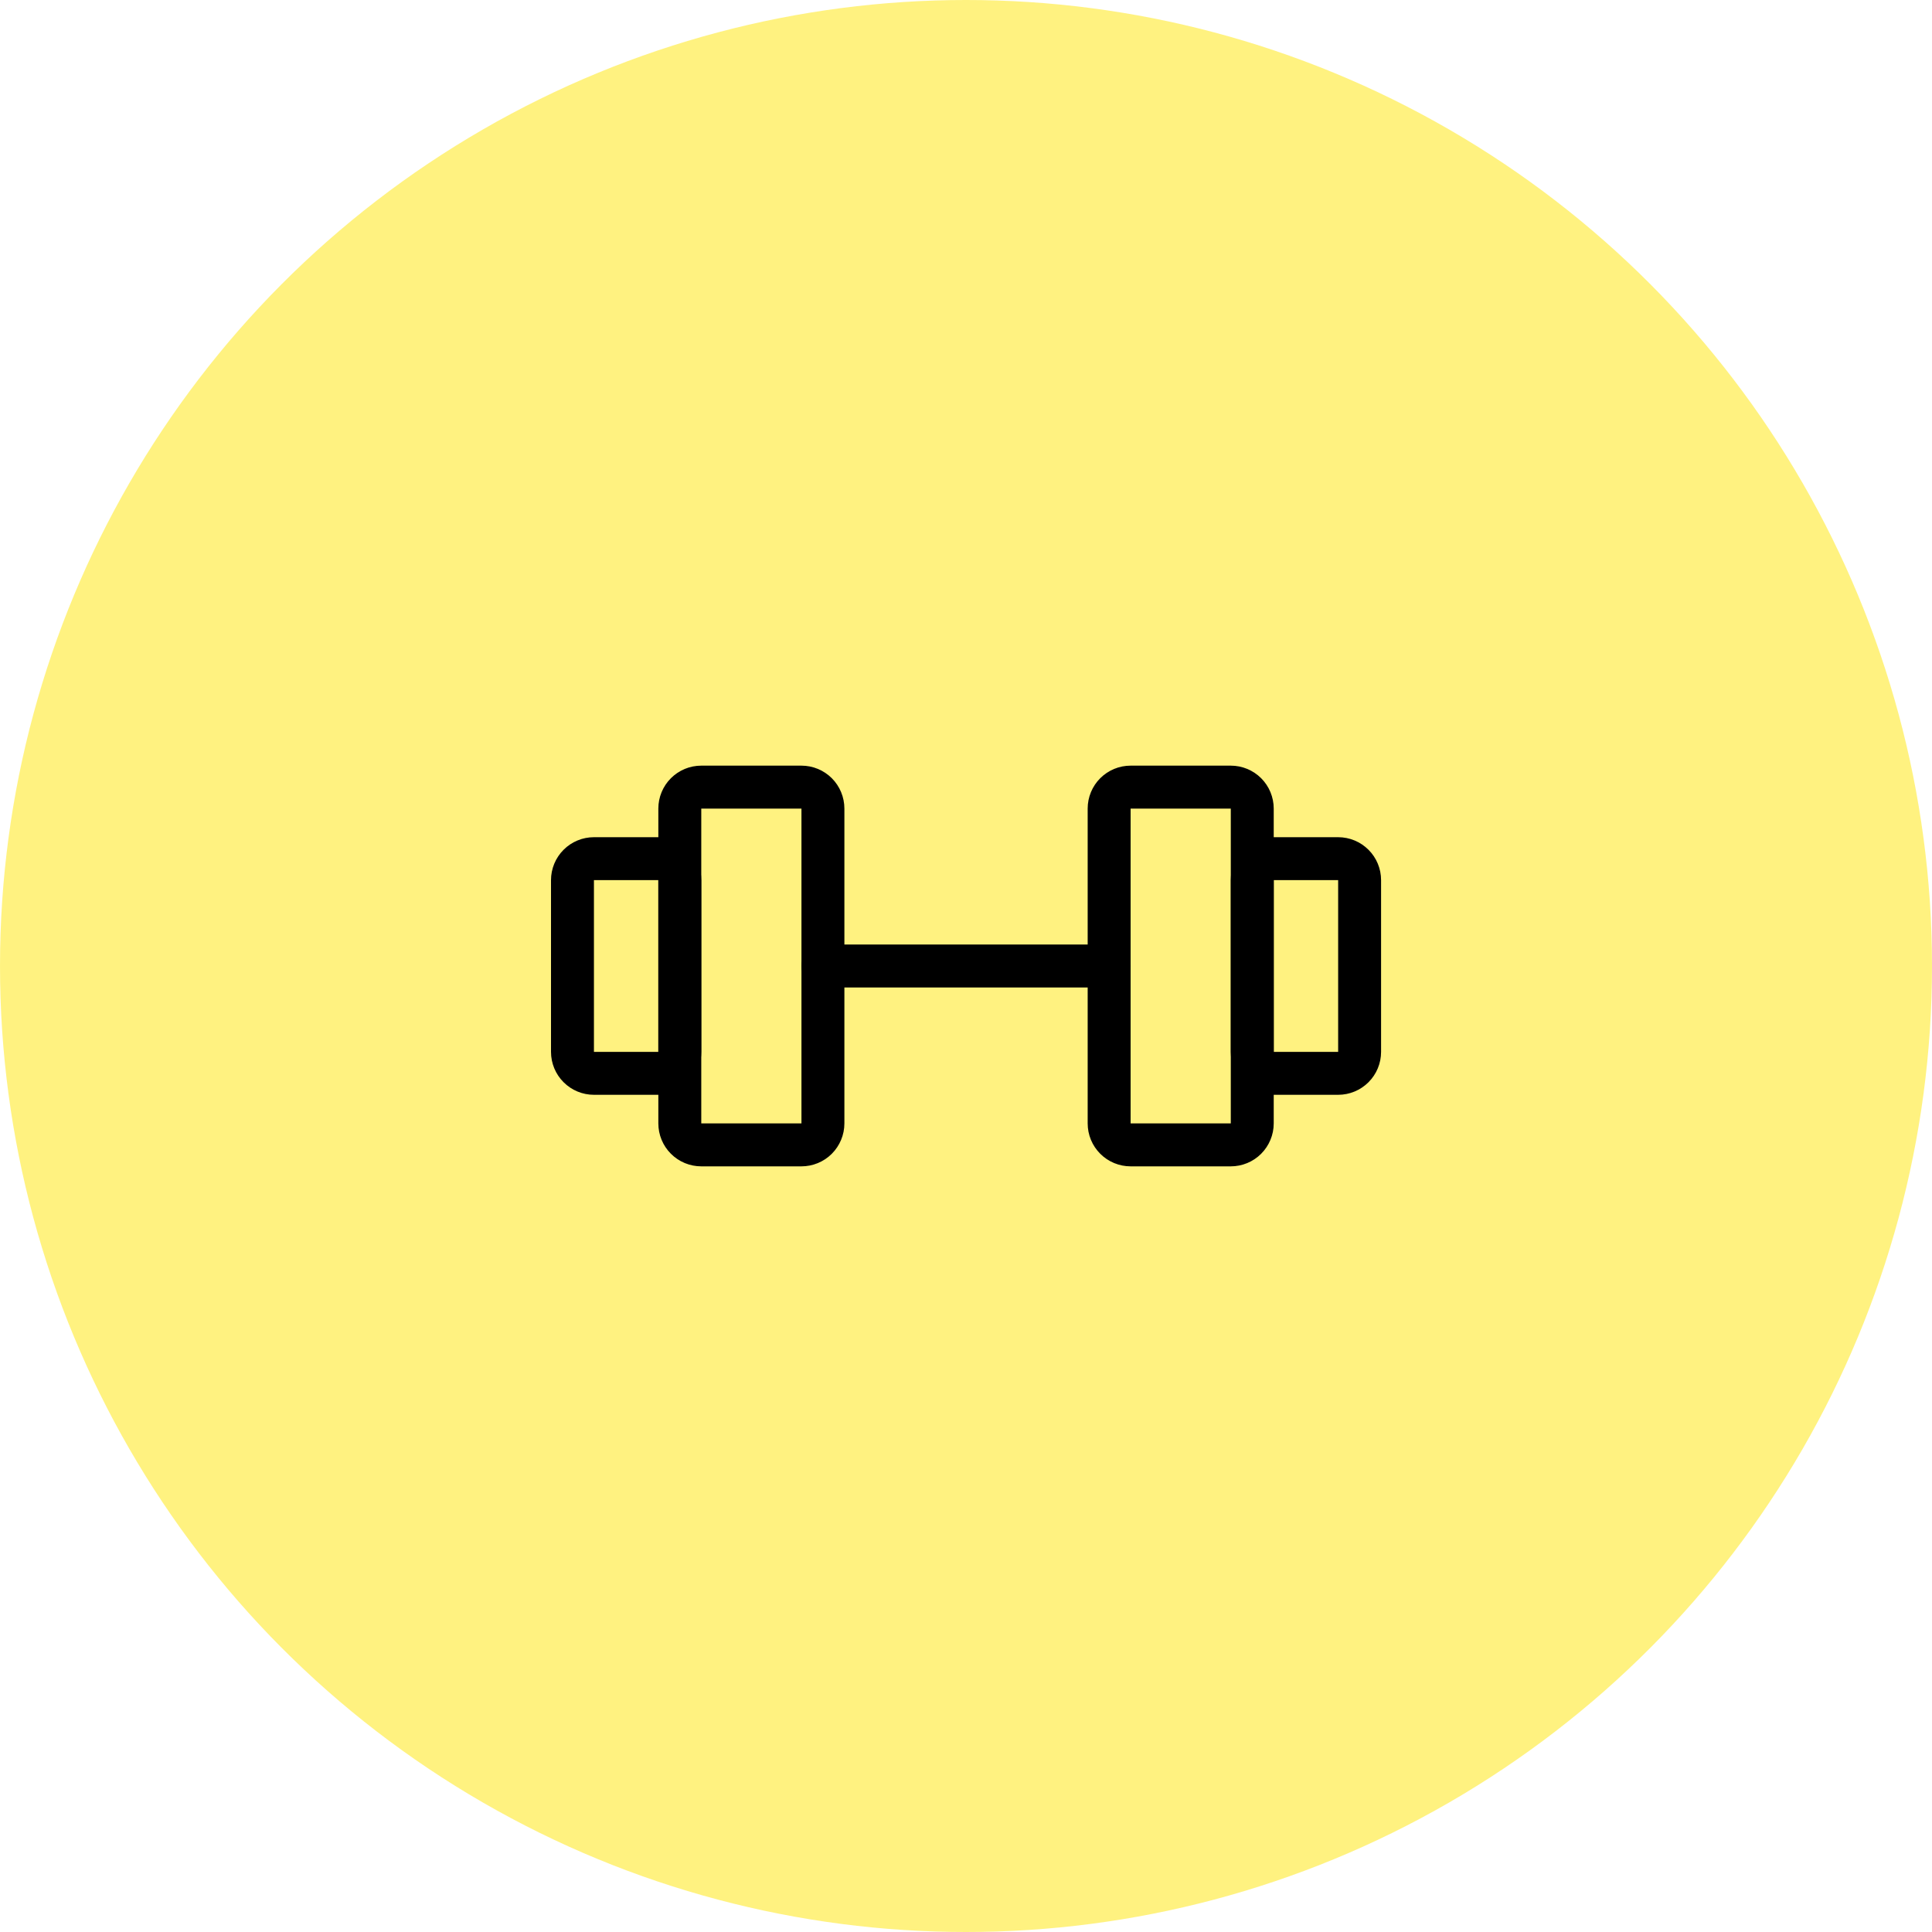 <svg
  width="90"
  height="90"
  viewBox="0 0 90 90"
  fill="none"
  xmlns="http://www.w3.org/2000/svg"
>
  <circle
    opacity="0.5"
    cx="45"
    cy="45"
    r="45"
    fill="#FFE603"
  ></circle>
  <path
    d="M37.335 36.667H32.668C32.403 36.667 32.148 36.772 31.961 36.959C31.773 37.147 31.668 37.401 31.668 37.667V52.333C31.668 52.465 31.694 52.595 31.744 52.716C31.794 52.837 31.868 52.947 31.961 53.04C32.054 53.133 32.164 53.207 32.285 53.257C32.407 53.307 32.537 53.333 32.668 53.333H37.335C37.466 53.333 37.596 53.307 37.717 53.257C37.839 53.207 37.949 53.133 38.042 53.04C38.135 52.947 38.208 52.837 38.258 52.716C38.309 52.595 38.335 52.465 38.335 52.333V37.667C38.335 37.401 38.229 37.147 38.042 36.959C37.854 36.772 37.6 36.667 37.335 36.667V36.667Z"
    stroke="black"
    stroke-width="2"
    stroke-linecap="round"
    stroke-linejoin="round"
  ></path>
  <path
    d="M57.335 36.667H52.668C52.403 36.667 52.148 36.772 51.961 36.959C51.773 37.147 51.668 37.401 51.668 37.667V52.333C51.668 52.465 51.694 52.595 51.744 52.716C51.794 52.837 51.868 52.947 51.961 53.04C52.054 53.133 52.164 53.207 52.285 53.257C52.407 53.307 52.537 53.333 52.668 53.333H57.335C57.466 53.333 57.596 53.307 57.717 53.257C57.839 53.207 57.949 53.133 58.042 53.04C58.135 52.947 58.208 52.837 58.258 52.716C58.309 52.595 58.335 52.465 58.335 52.333V37.667C58.335 37.401 58.229 37.147 58.042 36.959C57.854 36.772 57.6 36.667 57.335 36.667V36.667Z"
    stroke="black"
    stroke-width="2"
    stroke-linecap="round"
    stroke-linejoin="round"
  ></path>
  <path
    d="M26.668 49V41C26.668 40.735 26.773 40.48 26.961 40.293C27.148 40.105 27.403 40 27.668 40H30.668C30.933 40 31.188 40.105 31.375 40.293C31.563 40.48 31.668 40.735 31.668 41V49C31.668 49.265 31.563 49.52 31.375 49.707C31.188 49.895 30.933 50 30.668 50H27.668C27.403 50 27.148 49.895 26.961 49.707C26.773 49.52 26.668 49.265 26.668 49V49Z"
    stroke="black"
    stroke-width="2"
    stroke-linecap="round"
    stroke-linejoin="round"
  ></path>
  <path
    d="M63.336 49V41C63.336 40.735 63.231 40.48 63.043 40.293C62.855 40.105 62.601 40 62.336 40H59.336C59.071 40 58.816 40.105 58.629 40.293C58.441 40.48 58.336 40.735 58.336 41V49C58.336 49.265 58.441 49.52 58.629 49.707C58.816 49.895 59.071 50 59.336 50H62.336C62.601 50 62.855 49.895 63.043 49.707C63.231 49.52 63.336 49.265 63.336 49V49Z"
    stroke="black"
    stroke-width="2"
    stroke-linecap="round"
    stroke-linejoin="round"
  ></path>
  <path
    d="M38.336 45H51.669"
    stroke="black"
    stroke-width="2"
    stroke-linecap="round"
    stroke-linejoin="round"
  ></path>
</svg>
